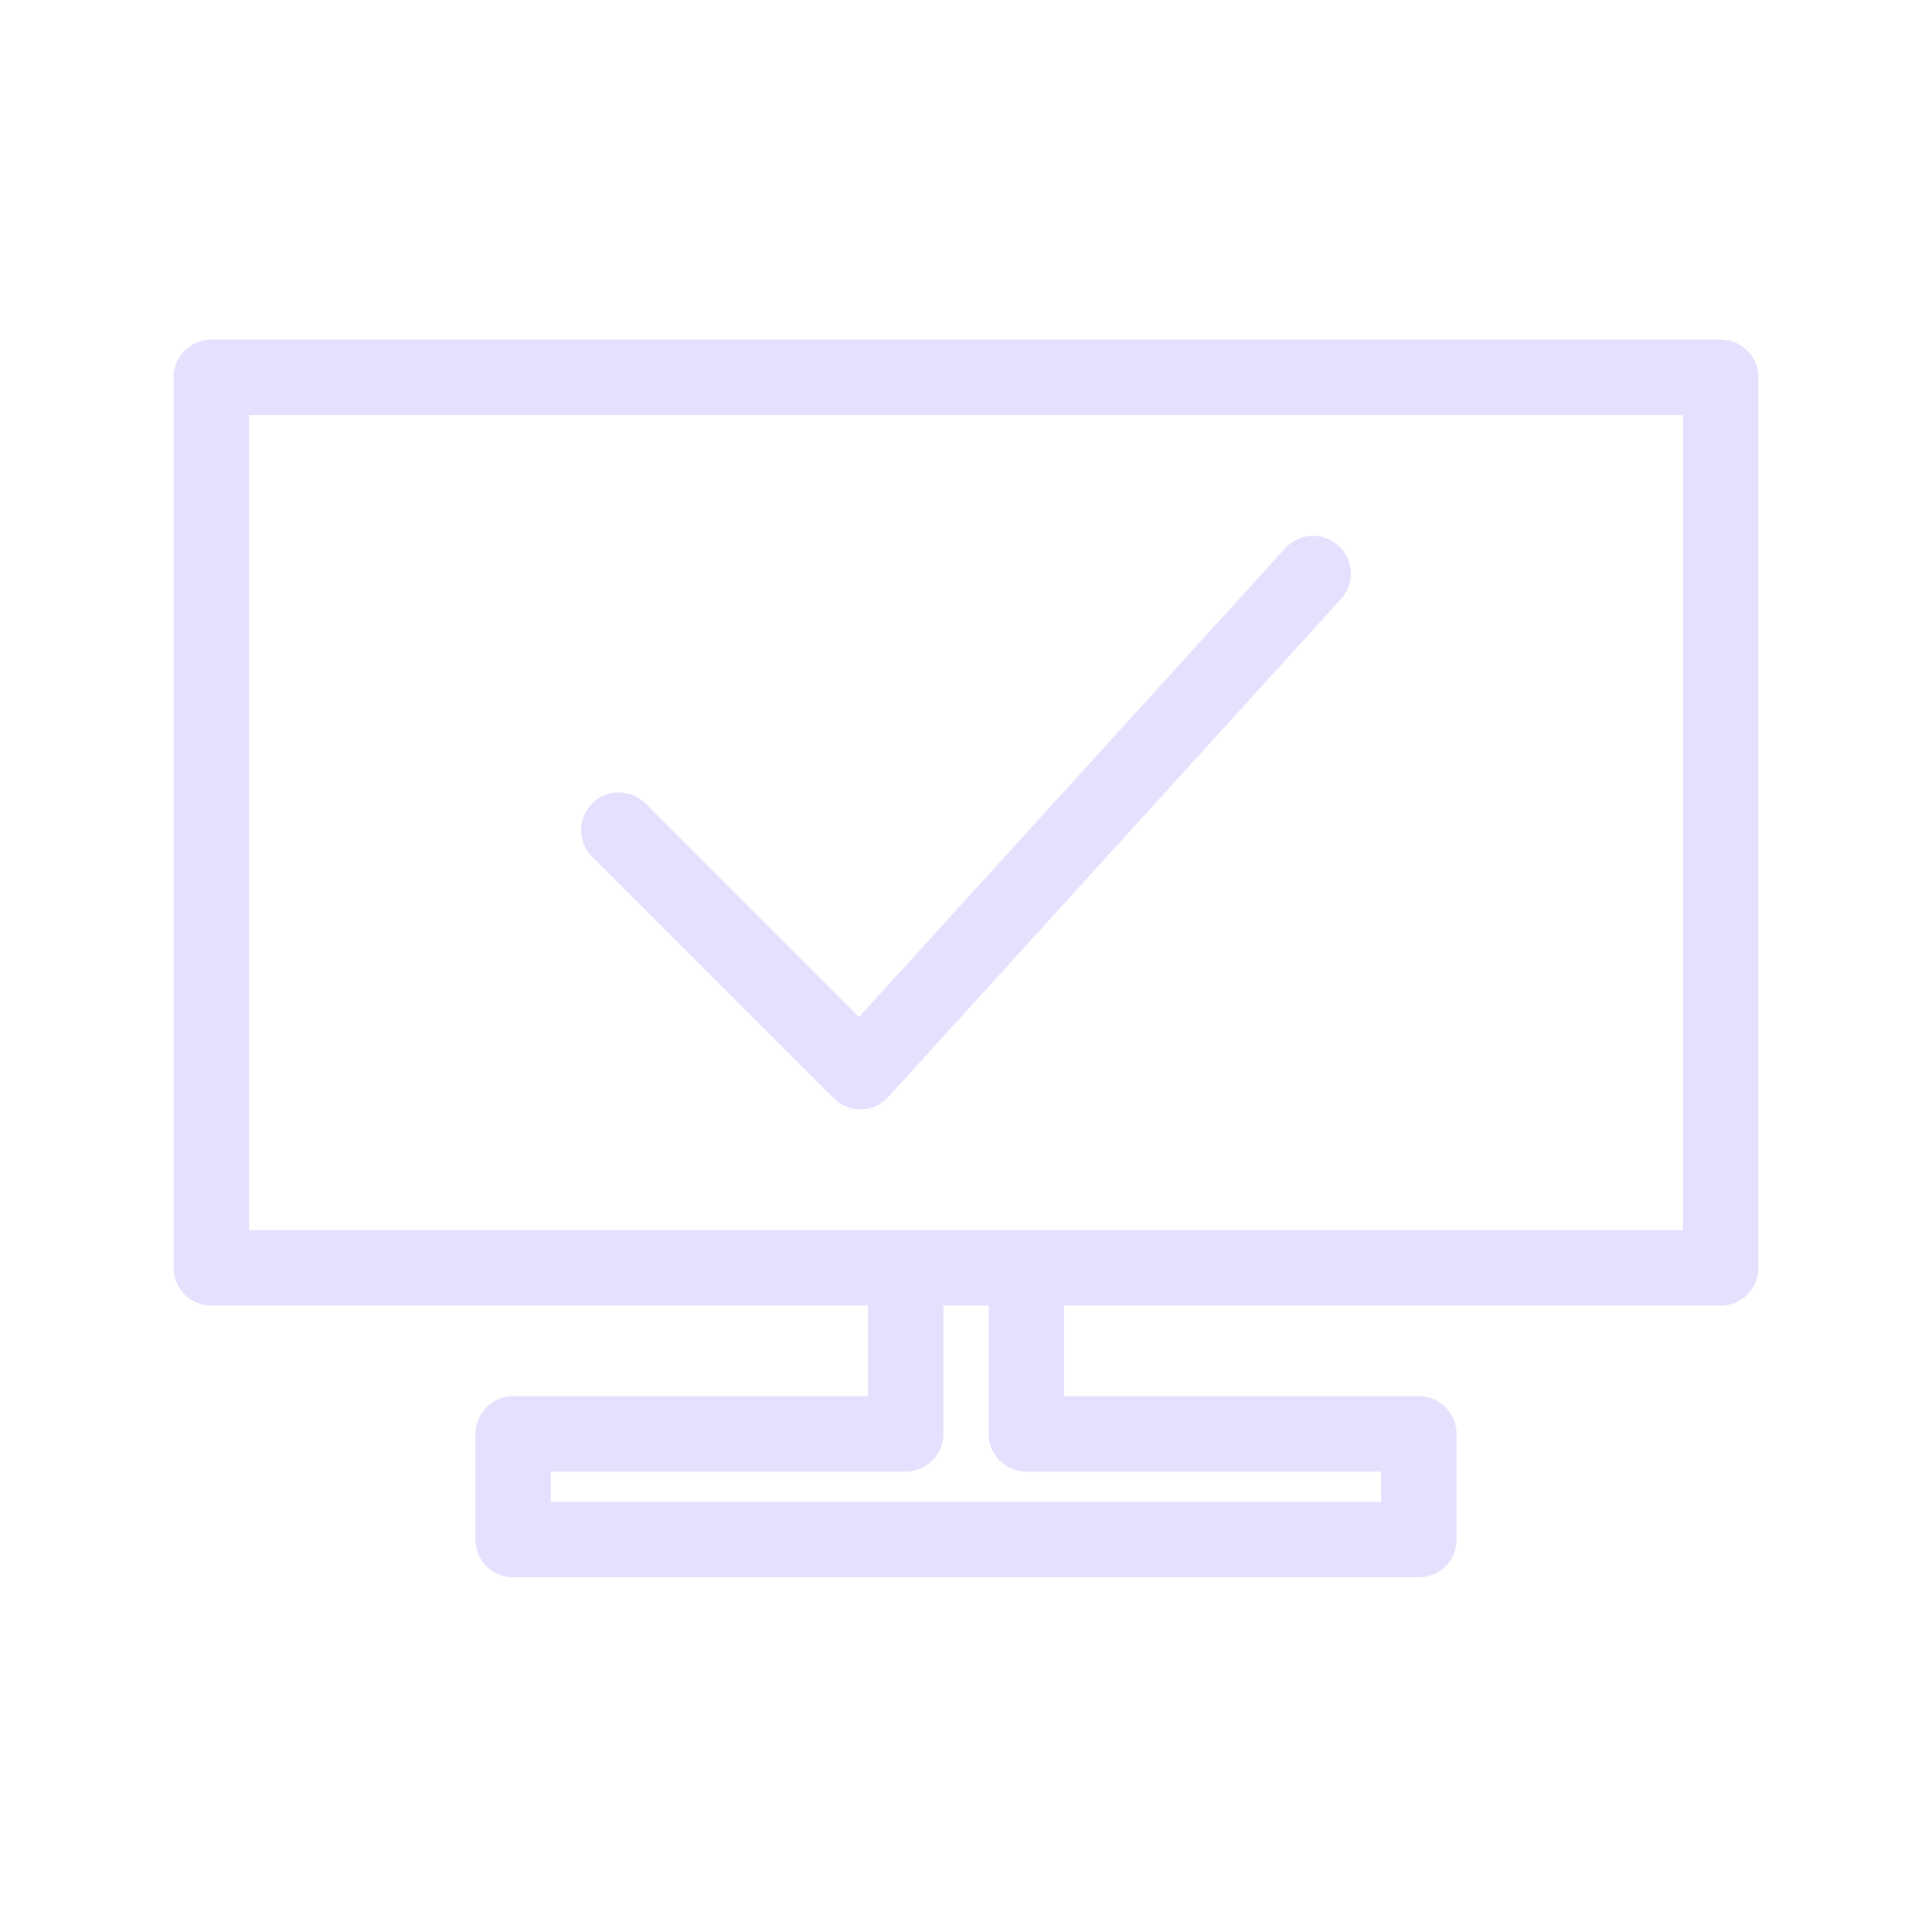 <ns0:svg xmlns:ns0="http://www.w3.org/2000/svg" viewBox="0 0 128 128" fill="none" stroke="#E6E0FF" stroke-width="5" stroke-linecap="round" stroke-linejoin="round"><ns0:path d="m60 84v11H34v7h60v-7H68V84zm54-59H14v59h100zM41 55l16 16 30-33" /></ns0:svg>